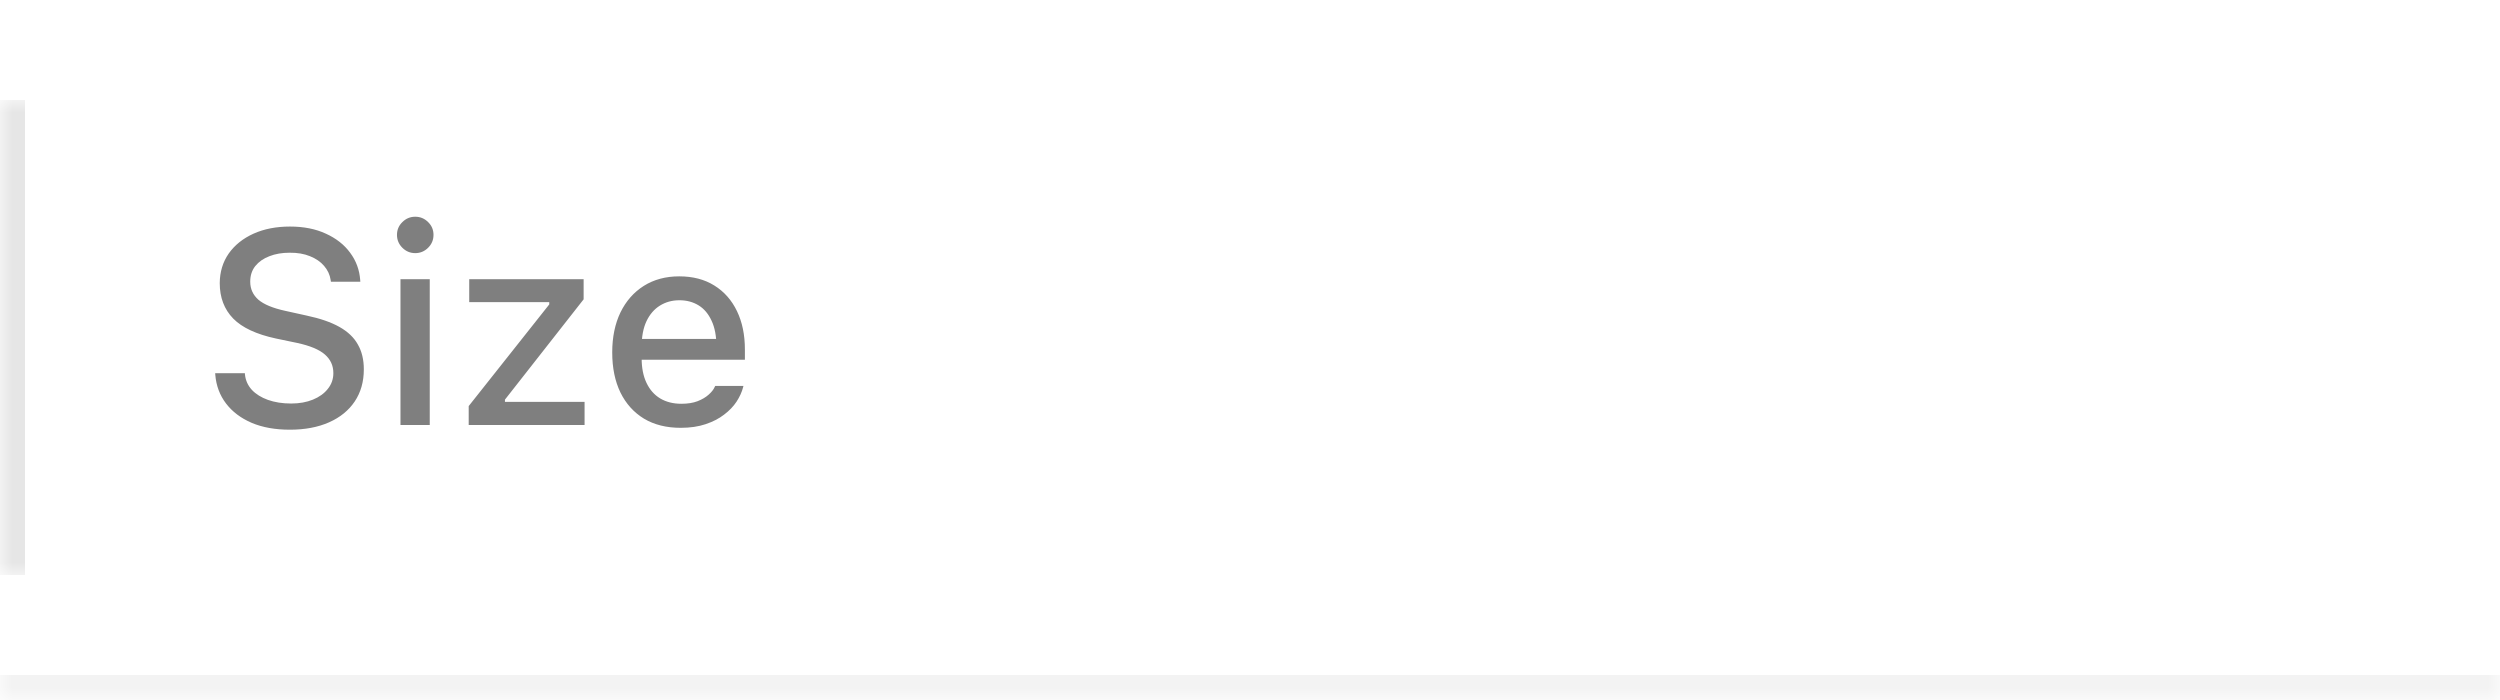 <svg width="100" height="28" viewBox="0 0 100 28" fill="none" xmlns="http://www.w3.org/2000/svg">
<mask id="path-1-inside-1_99_1877" fill="white">
<path d="M0 0H100V28H0V0Z"/>
</mask>
<path d="M100 28V27H0V28V29H100V28Z" fill="black" fill-opacity="0.05" mask="url(#path-1-inside-1_99_1877)"/>
<mask id="path-3-inside-2_99_1877" fill="white">
<path d="M0 4H100V23H0V4Z"/>
</mask>
<path d="M0 23H1V4H0H-1V23H0Z" fill="black" fill-opacity="0.1" mask="url(#path-3-inside-2_99_1877)"/>
<path d="M11.593 17.188C11.01 17.188 10.501 17.097 10.068 16.914C9.635 16.728 9.293 16.47 9.042 16.141C8.791 15.811 8.648 15.43 8.612 14.997L8.607 14.927H9.794L9.799 14.986C9.824 15.219 9.916 15.421 10.073 15.593C10.234 15.765 10.449 15.899 10.718 15.996C10.99 16.092 11.3 16.141 11.647 16.141C11.973 16.141 12.263 16.089 12.517 15.985C12.771 15.881 12.97 15.738 13.113 15.555C13.26 15.373 13.334 15.163 13.334 14.927V14.921C13.334 14.624 13.221 14.377 12.995 14.18C12.77 13.983 12.401 13.829 11.889 13.718L11.04 13.541C10.256 13.373 9.685 13.106 9.327 12.741C8.969 12.372 8.79 11.901 8.79 11.328V11.323C8.793 10.875 8.913 10.481 9.149 10.141C9.389 9.801 9.721 9.536 10.143 9.346C10.566 9.156 11.051 9.062 11.599 9.062C12.146 9.062 12.624 9.156 13.033 9.346C13.444 9.532 13.769 9.787 14.005 10.109C14.245 10.431 14.379 10.795 14.408 11.199L14.413 11.269H13.237L13.226 11.199C13.194 10.988 13.106 10.8 12.963 10.635C12.823 10.47 12.635 10.342 12.399 10.248C12.166 10.152 11.894 10.105 11.582 10.109C11.282 10.109 11.013 10.155 10.777 10.248C10.54 10.338 10.352 10.469 10.213 10.641C10.077 10.812 10.009 11.02 10.009 11.264V11.269C10.009 11.556 10.118 11.795 10.336 11.989C10.558 12.178 10.918 12.327 11.416 12.435L12.265 12.623C12.805 12.737 13.244 12.889 13.581 13.079C13.917 13.269 14.162 13.503 14.316 13.783C14.474 14.058 14.553 14.388 14.553 14.771V14.776C14.553 15.271 14.431 15.698 14.188 16.06C13.948 16.418 13.606 16.696 13.162 16.893C12.718 17.09 12.195 17.188 11.593 17.188ZM16.019 17V11.167H17.19V17H16.019ZM16.61 10.125C16.409 10.125 16.238 10.053 16.094 9.91C15.951 9.767 15.879 9.595 15.879 9.395C15.879 9.194 15.951 9.024 16.094 8.884C16.238 8.741 16.409 8.669 16.61 8.669C16.81 8.669 16.982 8.741 17.125 8.884C17.269 9.024 17.34 9.194 17.34 9.395C17.34 9.595 17.269 9.767 17.125 9.91C16.982 10.053 16.81 10.125 16.61 10.125ZM18.748 17V16.243L21.97 12.177V12.085H18.769V11.167H23.345V11.973L20.198 15.985V16.076H23.383V17H18.748ZM27.229 17.113C26.659 17.113 26.17 16.991 25.762 16.748C25.354 16.5 25.039 16.151 24.817 15.7C24.599 15.249 24.489 14.716 24.489 14.1V14.094C24.489 13.486 24.599 12.954 24.817 12.499C25.039 12.044 25.35 11.69 25.752 11.435C26.156 11.181 26.629 11.054 27.169 11.054C27.714 11.054 28.181 11.176 28.571 11.419C28.965 11.663 29.268 12.005 29.479 12.445C29.69 12.882 29.796 13.394 29.796 13.981V14.39H25.08V13.557H29.216L28.657 14.331V13.863C28.657 13.448 28.593 13.104 28.464 12.832C28.338 12.556 28.165 12.35 27.943 12.214C27.721 12.078 27.465 12.01 27.175 12.01C26.885 12.01 26.625 12.082 26.396 12.225C26.17 12.365 25.991 12.572 25.859 12.848C25.73 13.124 25.666 13.462 25.666 13.863V14.331C25.666 14.714 25.73 15.041 25.859 15.313C25.988 15.586 26.17 15.793 26.407 15.937C26.647 16.08 26.93 16.151 27.255 16.151C27.506 16.151 27.721 16.117 27.9 16.049C28.082 15.978 28.231 15.89 28.346 15.786C28.464 15.682 28.544 15.58 28.587 15.48L28.609 15.437H29.737L29.726 15.485C29.676 15.679 29.588 15.872 29.463 16.065C29.338 16.255 29.171 16.429 28.963 16.586C28.759 16.744 28.512 16.871 28.222 16.968C27.936 17.064 27.605 17.113 27.229 17.113Z" fill="black" fill-opacity="0.5"/>
</svg>
